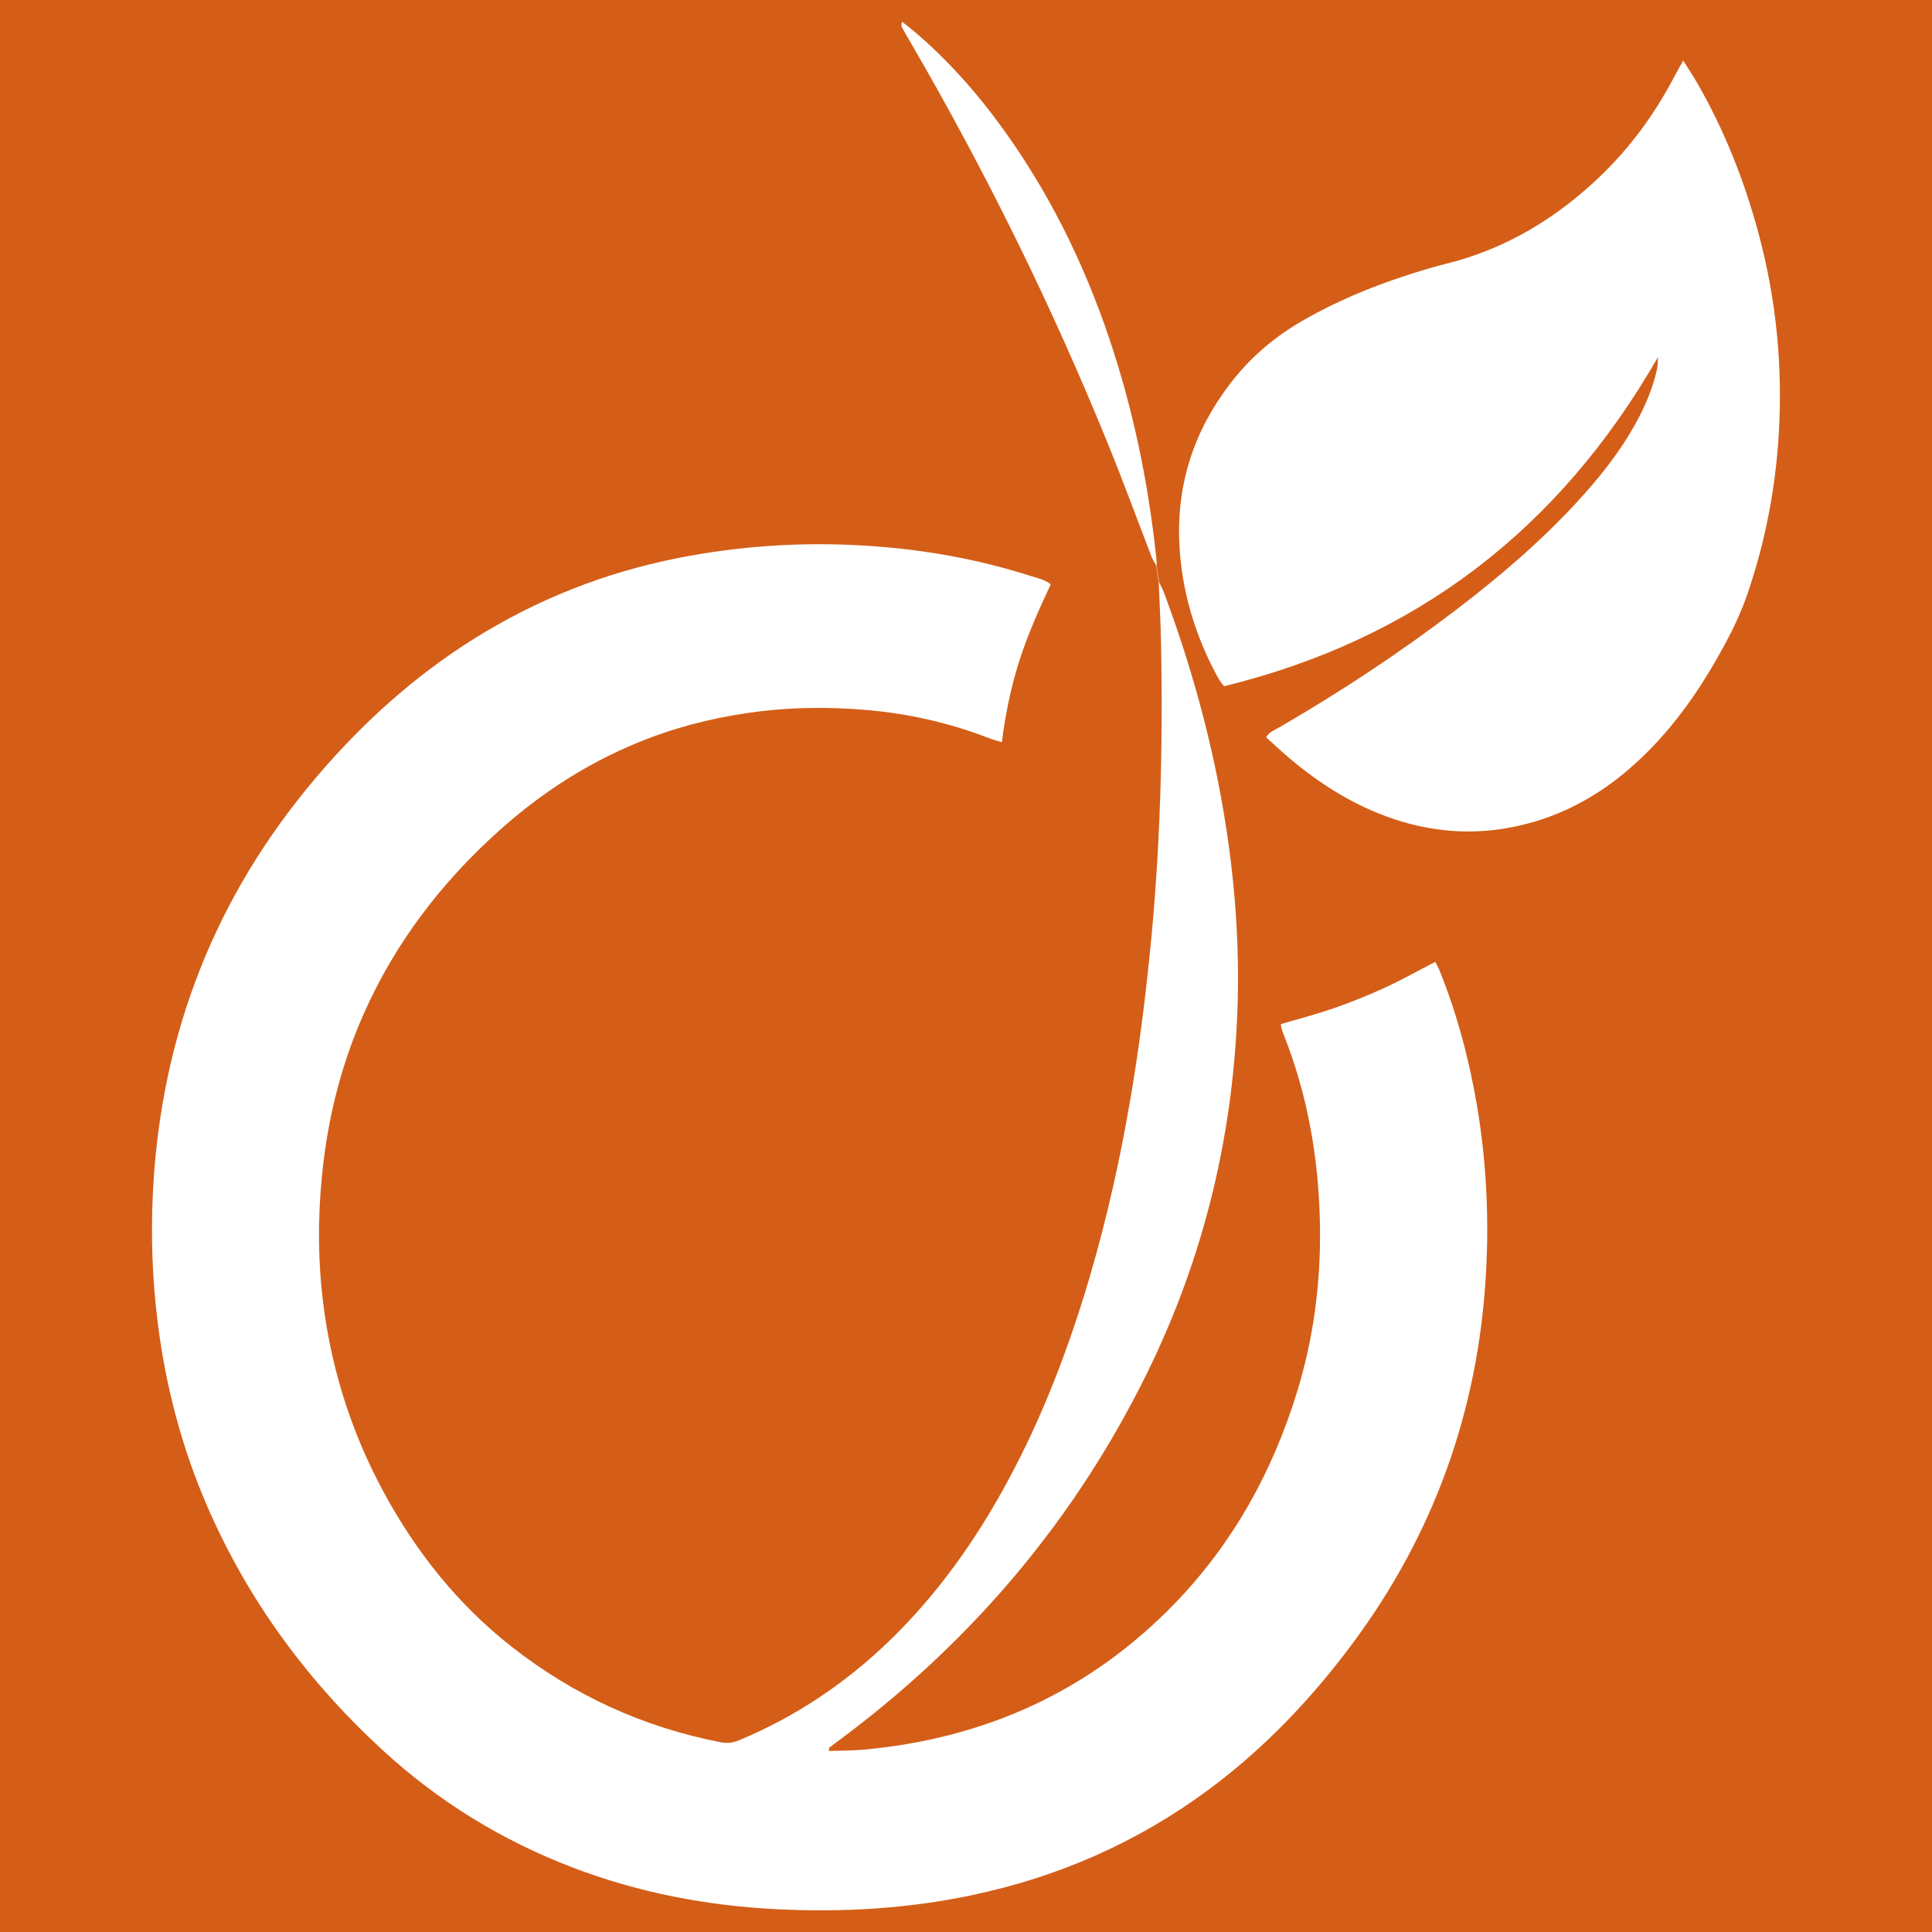 <?xml version="1.0" encoding="ISO-8859-1" standalone="no"?>
<!DOCTYPE svg PUBLIC "-//W3C//DTD SVG 1.1//EN" "http://www.w3.org/Graphics/SVG/1.1/DTD/svg11.dtd">
<svg xmlns="http://www.w3.org/2000/svg" xmlns:xlink="http://www.w3.org/1999/xlink" xml:space="preserve" width="16px" height="16px" viewBox="0 0 16 16" zoomAndPan="disable" preserveAspectRatio="xmaxYmax">
<rect style="fill:#D45E18;fill-opacity:1" width="16" height="16" x="0" y="0" />
<g id="g3" transform="matrix(0.162,0,0,0.162,0.179,0.179)">
<g id="g5">
<path style="fill:#fff;" d="m 72.496,48.53 c -0.063,-0.159 -0.149,-0.308 -0.227,-0.465 -0.884,0.457 -1.718,0.926 -2.586,1.324 -0.844,0.389 -1.711,0.737 -2.589,1.043 -0.894,0.311 -1.814,0.549 -2.716,0.815 0.007,0.082 0.002,0.133 0.016,0.18 0.037,0.12 0.077,0.24 0.124,0.356 1.26,3.179 1.816,6.492 1.857,9.896 0.034,2.838 -0.333,5.631 -1.166,8.35 -1.253,4.088 -3.274,7.75 -6.253,10.83 -4.353,4.496 -9.706,6.916 -15.917,7.48 -0.574,0.053 -1.152,0.046 -1.777,0.068 0.028,-0.141 0.024,-0.172 0.038,-0.182 0.322,-0.242 0.647,-0.479 0.968,-0.723 6.493,-4.93 11.606,-11.01 15.22,-18.322 3.005,-6.078 4.532,-12.525 4.684,-19.302 0.073,-3.312 -0.217,-6.597 -0.79,-9.854 -0.65,-3.705 -1.671,-7.313 -2.985,-10.837 -0.041,-0.109 -0.165,-0.374 -0.252,-0.531 -0.079,-0.583 -0.104,-0.759 -0.122,-0.868 0,-0.101 -0.006,-0.284 -0.01,-0.322 -0.324,-3.061 -0.879,-6.077 -1.72,-9.038 C 55.15,14.407 53.529,10.598 51.258,7.08 49.693,4.656 47.888,2.433 45.688,0.549 45.481,0.373 45.262,0.207 45.002,0 c -0.008,0.137 -0.039,0.219 -0.011,0.271 0.155,0.288 0.324,0.568 0.488,0.852 3.824,6.584 7.182,13.399 10.051,20.452 0.788,1.934 1.507,3.896 2.259,5.845 l 0.222,0.408 c 0.019,0.115 0.046,0.316 0.121,0.867 0.04,1.028 0.096,2.084 0.115,2.996 0.109,5.346 -0.032,10.682 -0.578,16.005 -0.251,2.458 -0.564,4.906 -0.98,7.337 -0.521,3.056 -1.19,6.08 -2.062,9.056 -1.073,3.659 -2.42,7.208 -4.24,10.567 -1.619,2.986 -3.562,5.734 -6.01,8.104 -2.251,2.18 -4.808,3.896 -7.705,5.1 -0.309,0.129 -0.602,0.166 -0.946,0.099 -3.955,-0.772 -7.515,-2.401 -10.682,-4.888 -2.737,-2.148 -4.859,-4.812 -6.515,-7.859 -1.767,-3.252 -2.825,-6.725 -3.191,-10.402 -0.215,-2.164 -0.168,-4.326 0.091,-6.488 0.318,-2.646 0.988,-5.191 2.071,-7.625 1.613,-3.627 3.973,-6.705 6.918,-9.346 2.273,-2.038 4.813,-3.645 7.676,-4.728 1.847,-0.698 3.752,-1.139 5.713,-1.371 1.735,-0.204 3.474,-0.213 5.208,-0.077 2.218,0.174 4.38,0.654 6.461,1.463 0.18,0.07 0.37,0.115 0.635,0.197 0.183,-1.451 0.468,-2.825 0.896,-4.167 0.429,-1.342 1.006,-2.626 1.603,-3.903 -0.326,-0.257 -0.681,-0.314 -1.01,-0.42 -2.82,-0.907 -5.713,-1.401 -8.671,-1.568 -3.163,-0.18 -6.294,0.033 -9.398,0.65 -3.718,0.739 -7.189,2.11 -10.404,4.122 -3.06,1.916 -5.703,4.307 -8.038,7.05 -5.18,6.085 -7.943,13.133 -8.369,21.1 -0.122,2.291 -0.045,4.582 0.245,6.865 0.408,3.221 1.223,6.326 2.512,9.305 2.083,4.814 5.122,8.949 8.973,12.49 2.85,2.621 6.096,4.621 9.713,6.002 3.37,1.289 6.875,1.959 10.467,2.136 3.333,0.163 6.646,-0.024 9.924,-0.714 4.427,-0.93 8.477,-2.698 12.117,-5.393 2.84,-2.103 5.248,-4.631 7.351,-7.457 4.177,-5.613 6.439,-11.928 6.836,-18.906 0.162,-2.852 0.027,-5.693 -0.441,-8.515 C 74.013,53.117 73.4,50.783 72.496,48.53 Z"/>
<path style="fill:#fff;" d="M 88.79,10.815 C 88.059,8.103 87.031,5.512 85.623,3.078 85.422,2.732 85.199,2.398 84.942,1.988 84.749,2.34 84.589,2.618 84.44,2.901 c -0.973,1.84 -2.187,3.503 -3.685,4.951 -2.272,2.193 -4.892,3.782 -7.98,4.539 -0.269,0.066 -0.537,0.139 -0.803,0.217 -2.277,0.667 -4.479,1.516 -6.54,2.711 -1.412,0.82 -2.624,1.859 -3.624,3.155 -1.86,2.409 -2.759,5.127 -2.625,8.167 0.11,2.483 0.82,4.804 2.02,6.977 0.059,0.106 0.144,0.197 0.265,0.359 9.77,-2.395 17.11,-7.984 22.184,-16.825 -0.019,0.298 -0.01,0.442 -0.04,0.578 -0.169,0.766 -0.438,1.497 -0.783,2.201 -0.762,1.551 -1.787,2.919 -2.931,4.203 -1.984,2.23 -4.24,4.164 -6.609,5.969 -2.869,2.186 -5.876,4.166 -8.995,5.975 -0.229,0.133 -0.502,0.219 -0.675,0.509 0.423,0.379 0.824,0.759 1.247,1.114 1.597,1.339 3.34,2.424 5.331,3.081 1.877,0.618 3.787,0.787 5.739,0.446 2.37,-0.412 4.433,-1.46 6.243,-3.023 1.756,-1.514 3.138,-3.336 4.303,-5.327 0.675,-1.152 1.303,-2.333 1.737,-3.601 0.905,-2.636 1.434,-5.353 1.604,-8.129 0.216,-3.496 -0.121,-6.946 -1.033,-10.333 z"/>
</g></g>
</svg>
